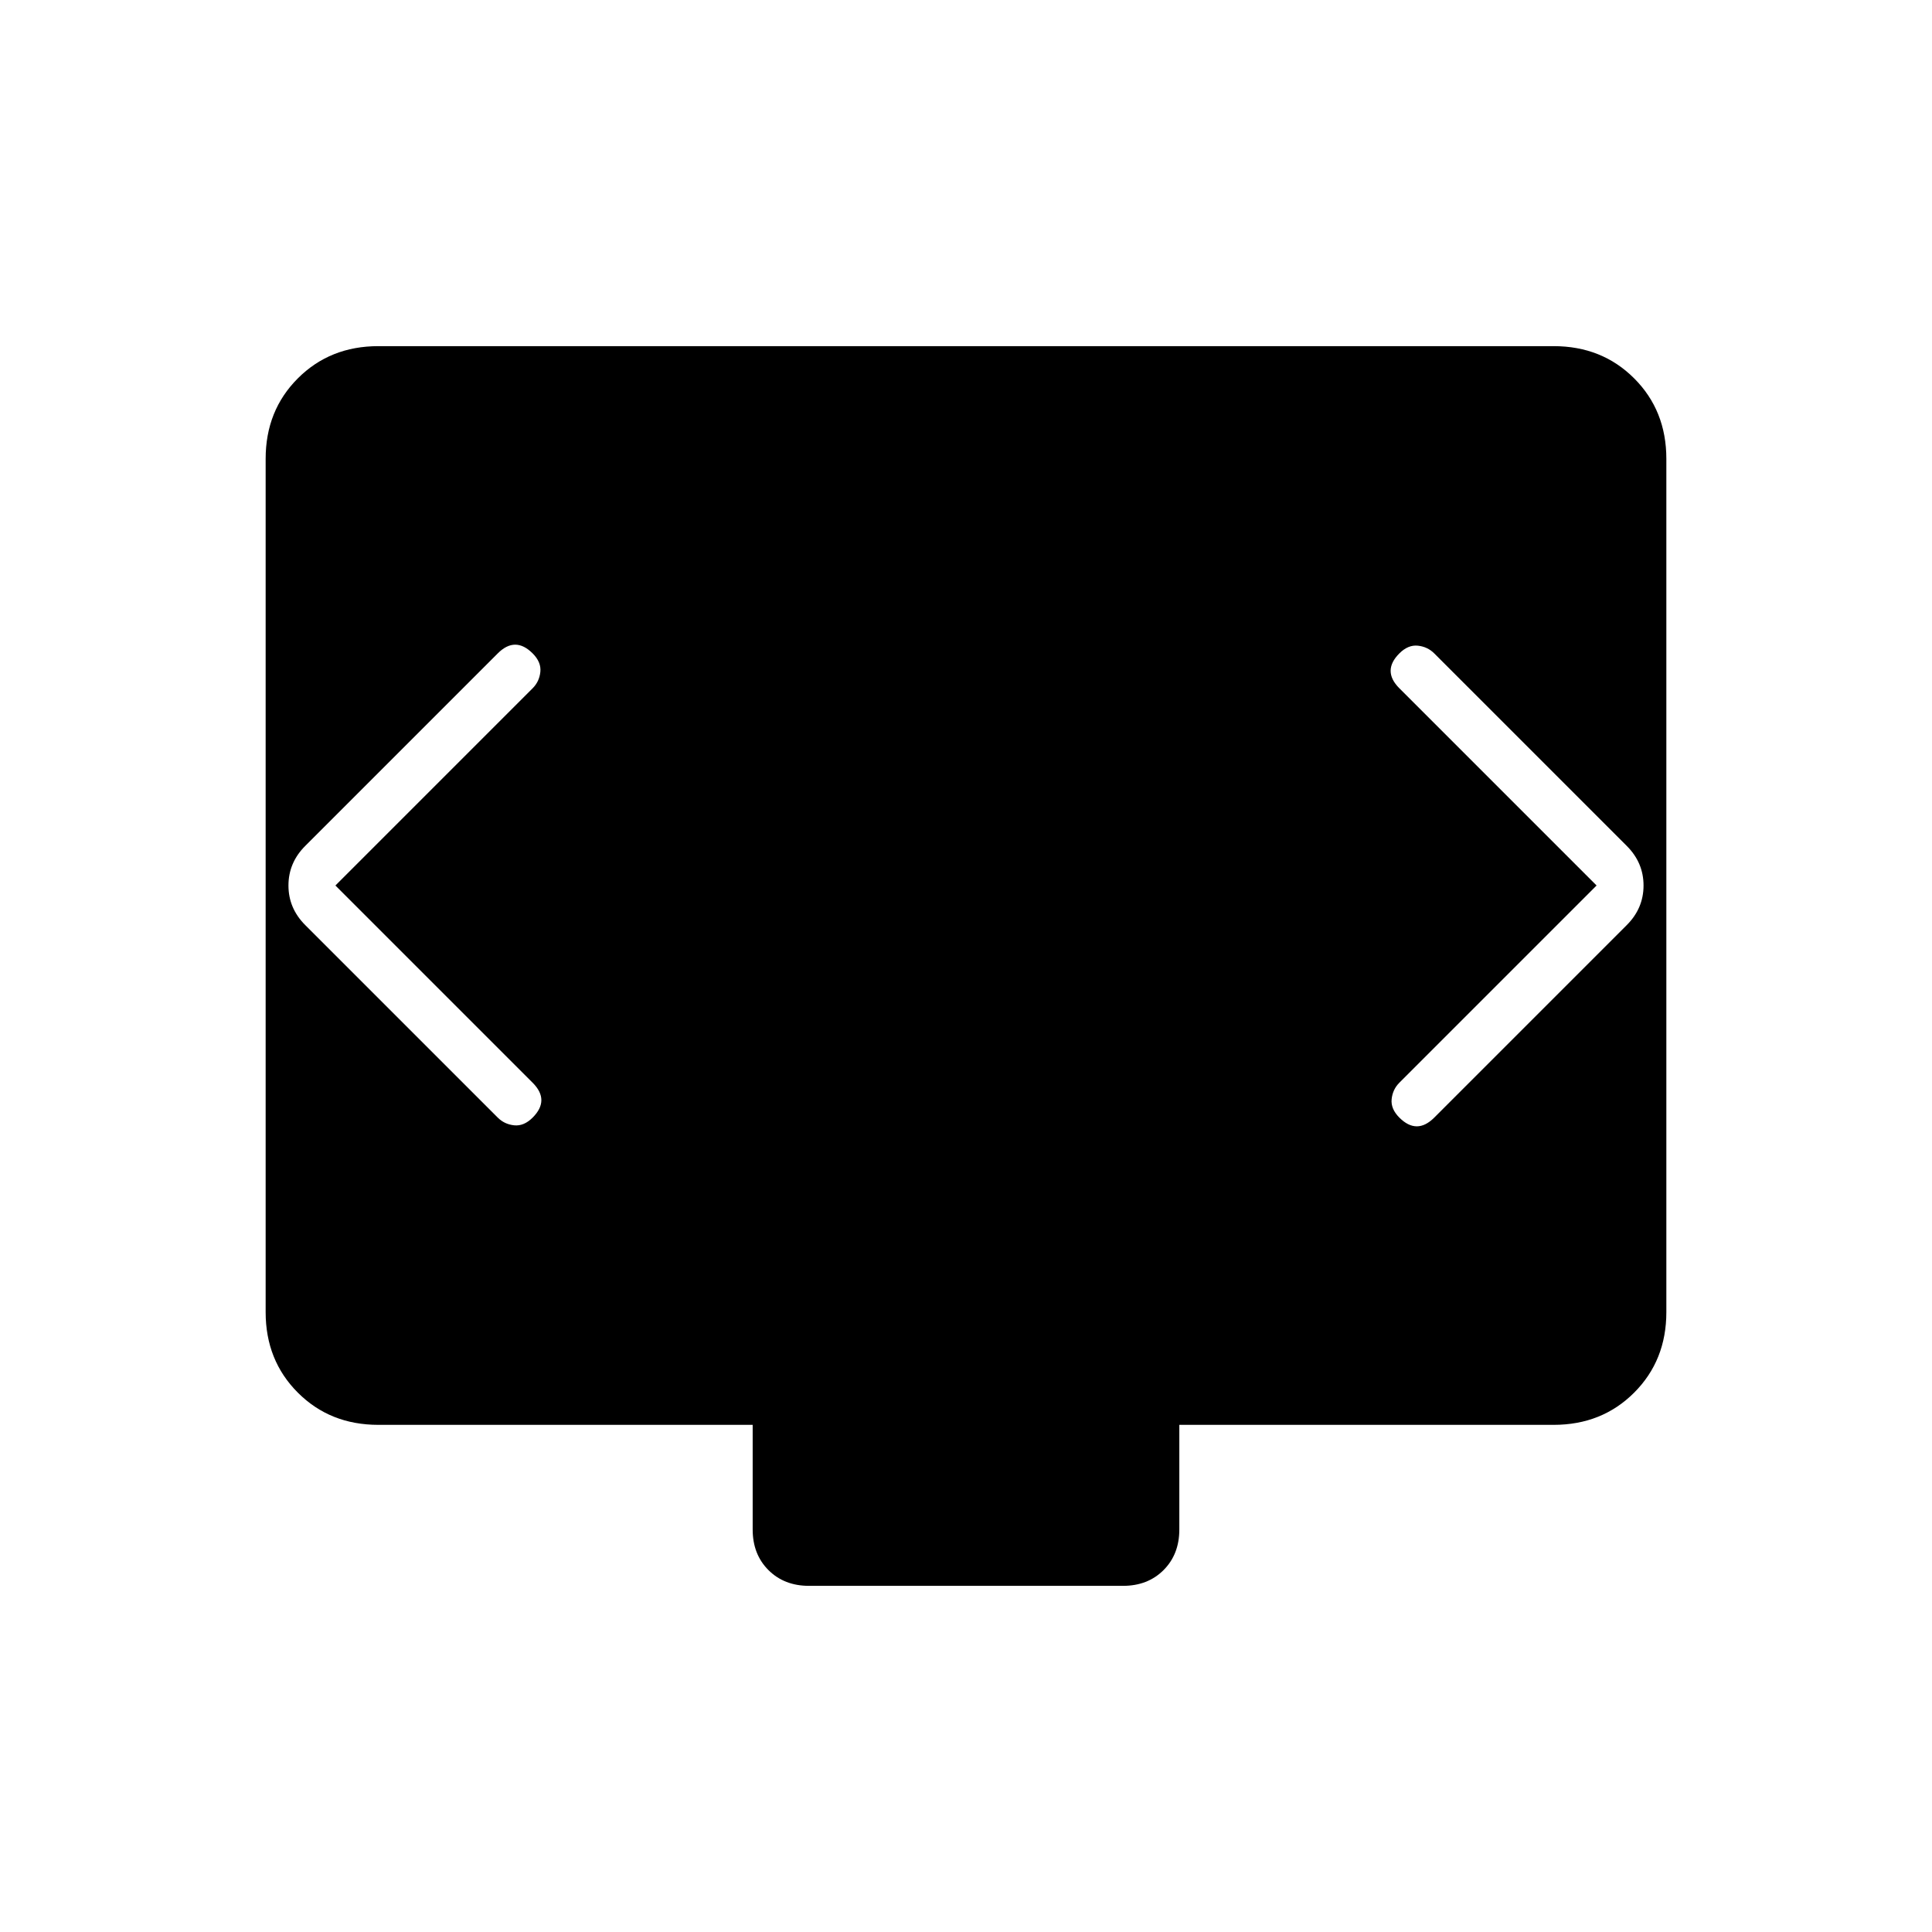<svg xmlns="http://www.w3.org/2000/svg" height="40" viewBox="0 -960 960 960" width="40"><path d="m166.667-520 98-98q3.333-3.333 3.833-8.167.5-4.833-3.833-9.166-4.334-4.334-8.667-4.334t-8.667 4.334l-95.666 95.666q-8.334 8.334-8.334 19.667 0 11.333 8.334 19.667l95.666 95.666q3.334 3.334 8.167 3.834t9.167-3.834Q269-409 269-413.333q0-4.334-4.333-8.667l-98-98Zm626.666 0-98 98q-3.333 3.333-3.833 8.167-.5 4.833 3.833 9.166 4.334 4.334 8.667 4.334t8.667-4.334l95.666-95.666q8.334-8.334 8.334-19.667 0-11.333-8.334-19.667l-95.666-95.666q-3.334-3.334-8.167-3.834t-9.167 3.834Q691-631 691-626.667q0 4.334 4.333 8.667l98 98ZM402-172q-12.333 0-20.167-7.833Q374-187.667 374-200v-52H188q-24 0-40-16t-16-40v-424q0-24 16-40t40-16h584q24 0 40 16t16 40v424q0 24-16 40t-40 16H586v52q0 12.333-7.833 20.167Q570.333-172 558-172H402Z"/></svg>